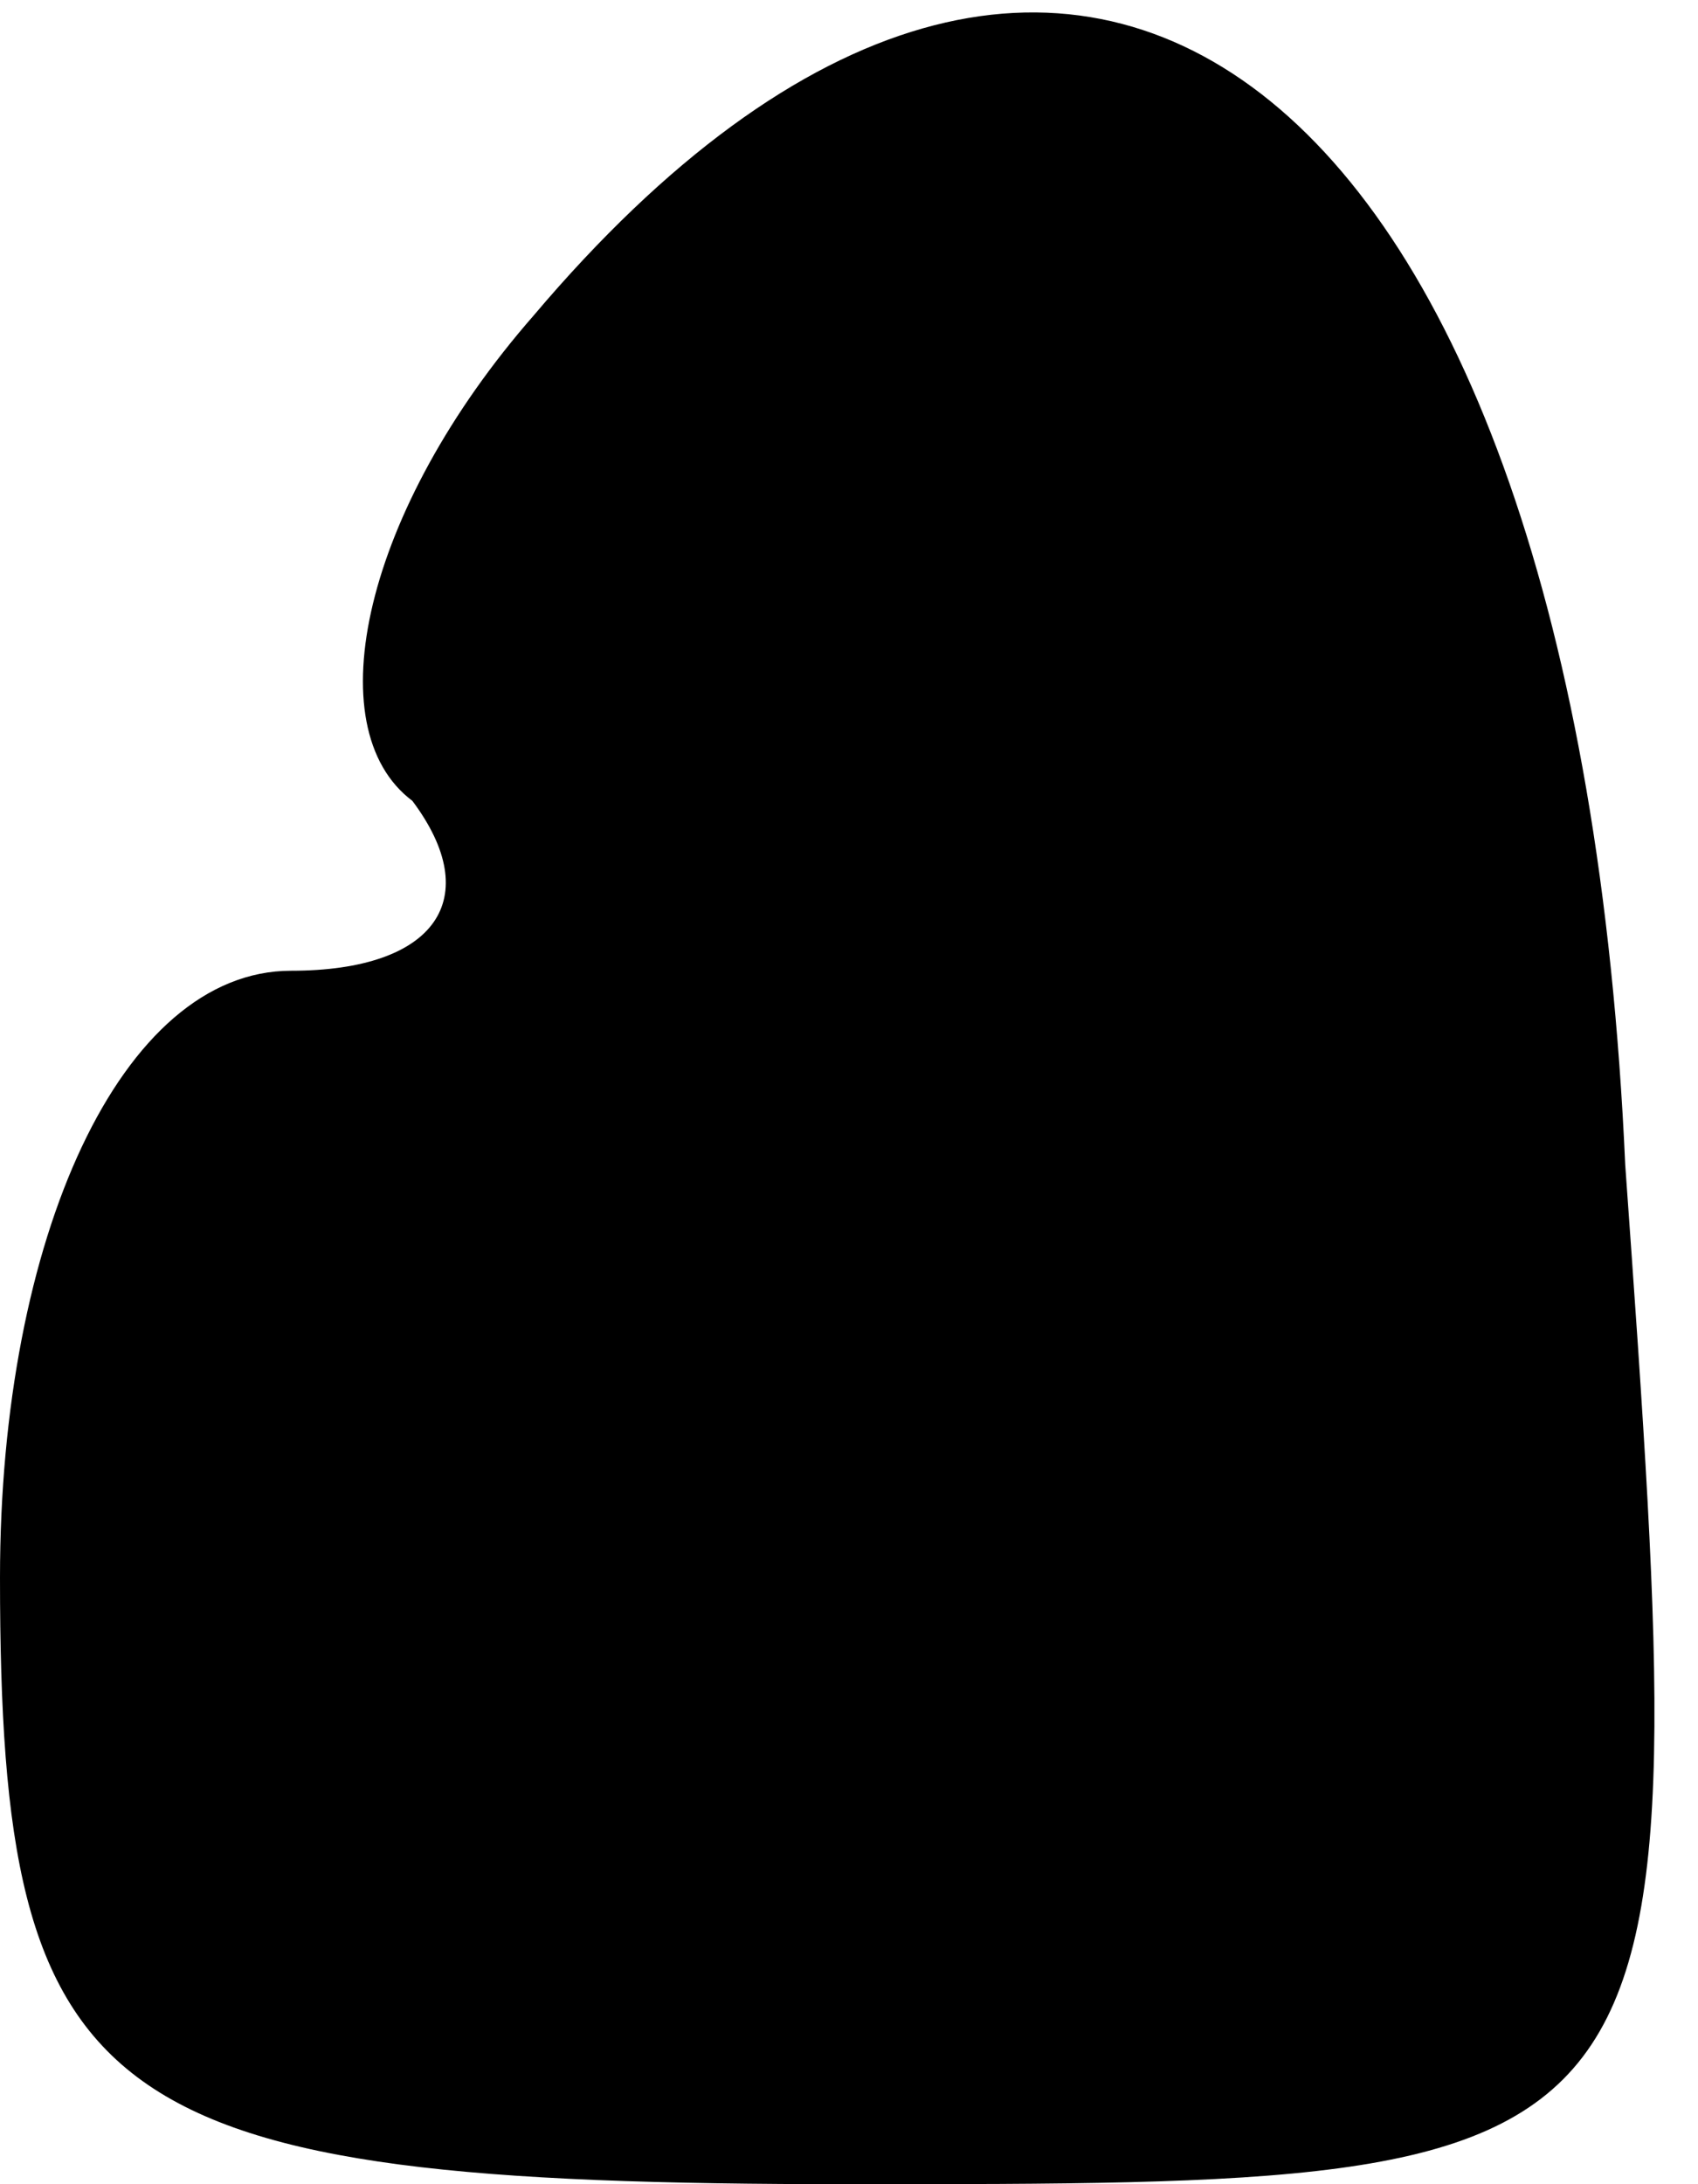 <?xml version="1.0" standalone="no"?>
<!DOCTYPE svg PUBLIC "-//W3C//DTD SVG 20010904//EN"
 "http://www.w3.org/TR/2001/REC-SVG-20010904/DTD/svg10.dtd">
<svg version="1.0" xmlns="http://www.w3.org/2000/svg"
 width="7pt" height="9pt" viewBox="0 0 7 9"
 preserveAspectRatio="xMidYMid meet">
<g transform="translate(0,9) scale(0.1,-0.1)"
fill="#000000" stroke="none">
<path fill="#000000" stroke="none" d="M22 77 c-7 -8 -9 -17 -5 -20 3 -4 1 -7
-5 -7 -7 0 -12 -11 -12 -25 0 -22 4 -25 35 -25 35 0 35 0 32 42 -2 45 -23 61
-45 35z"/>
</g>
</svg>
